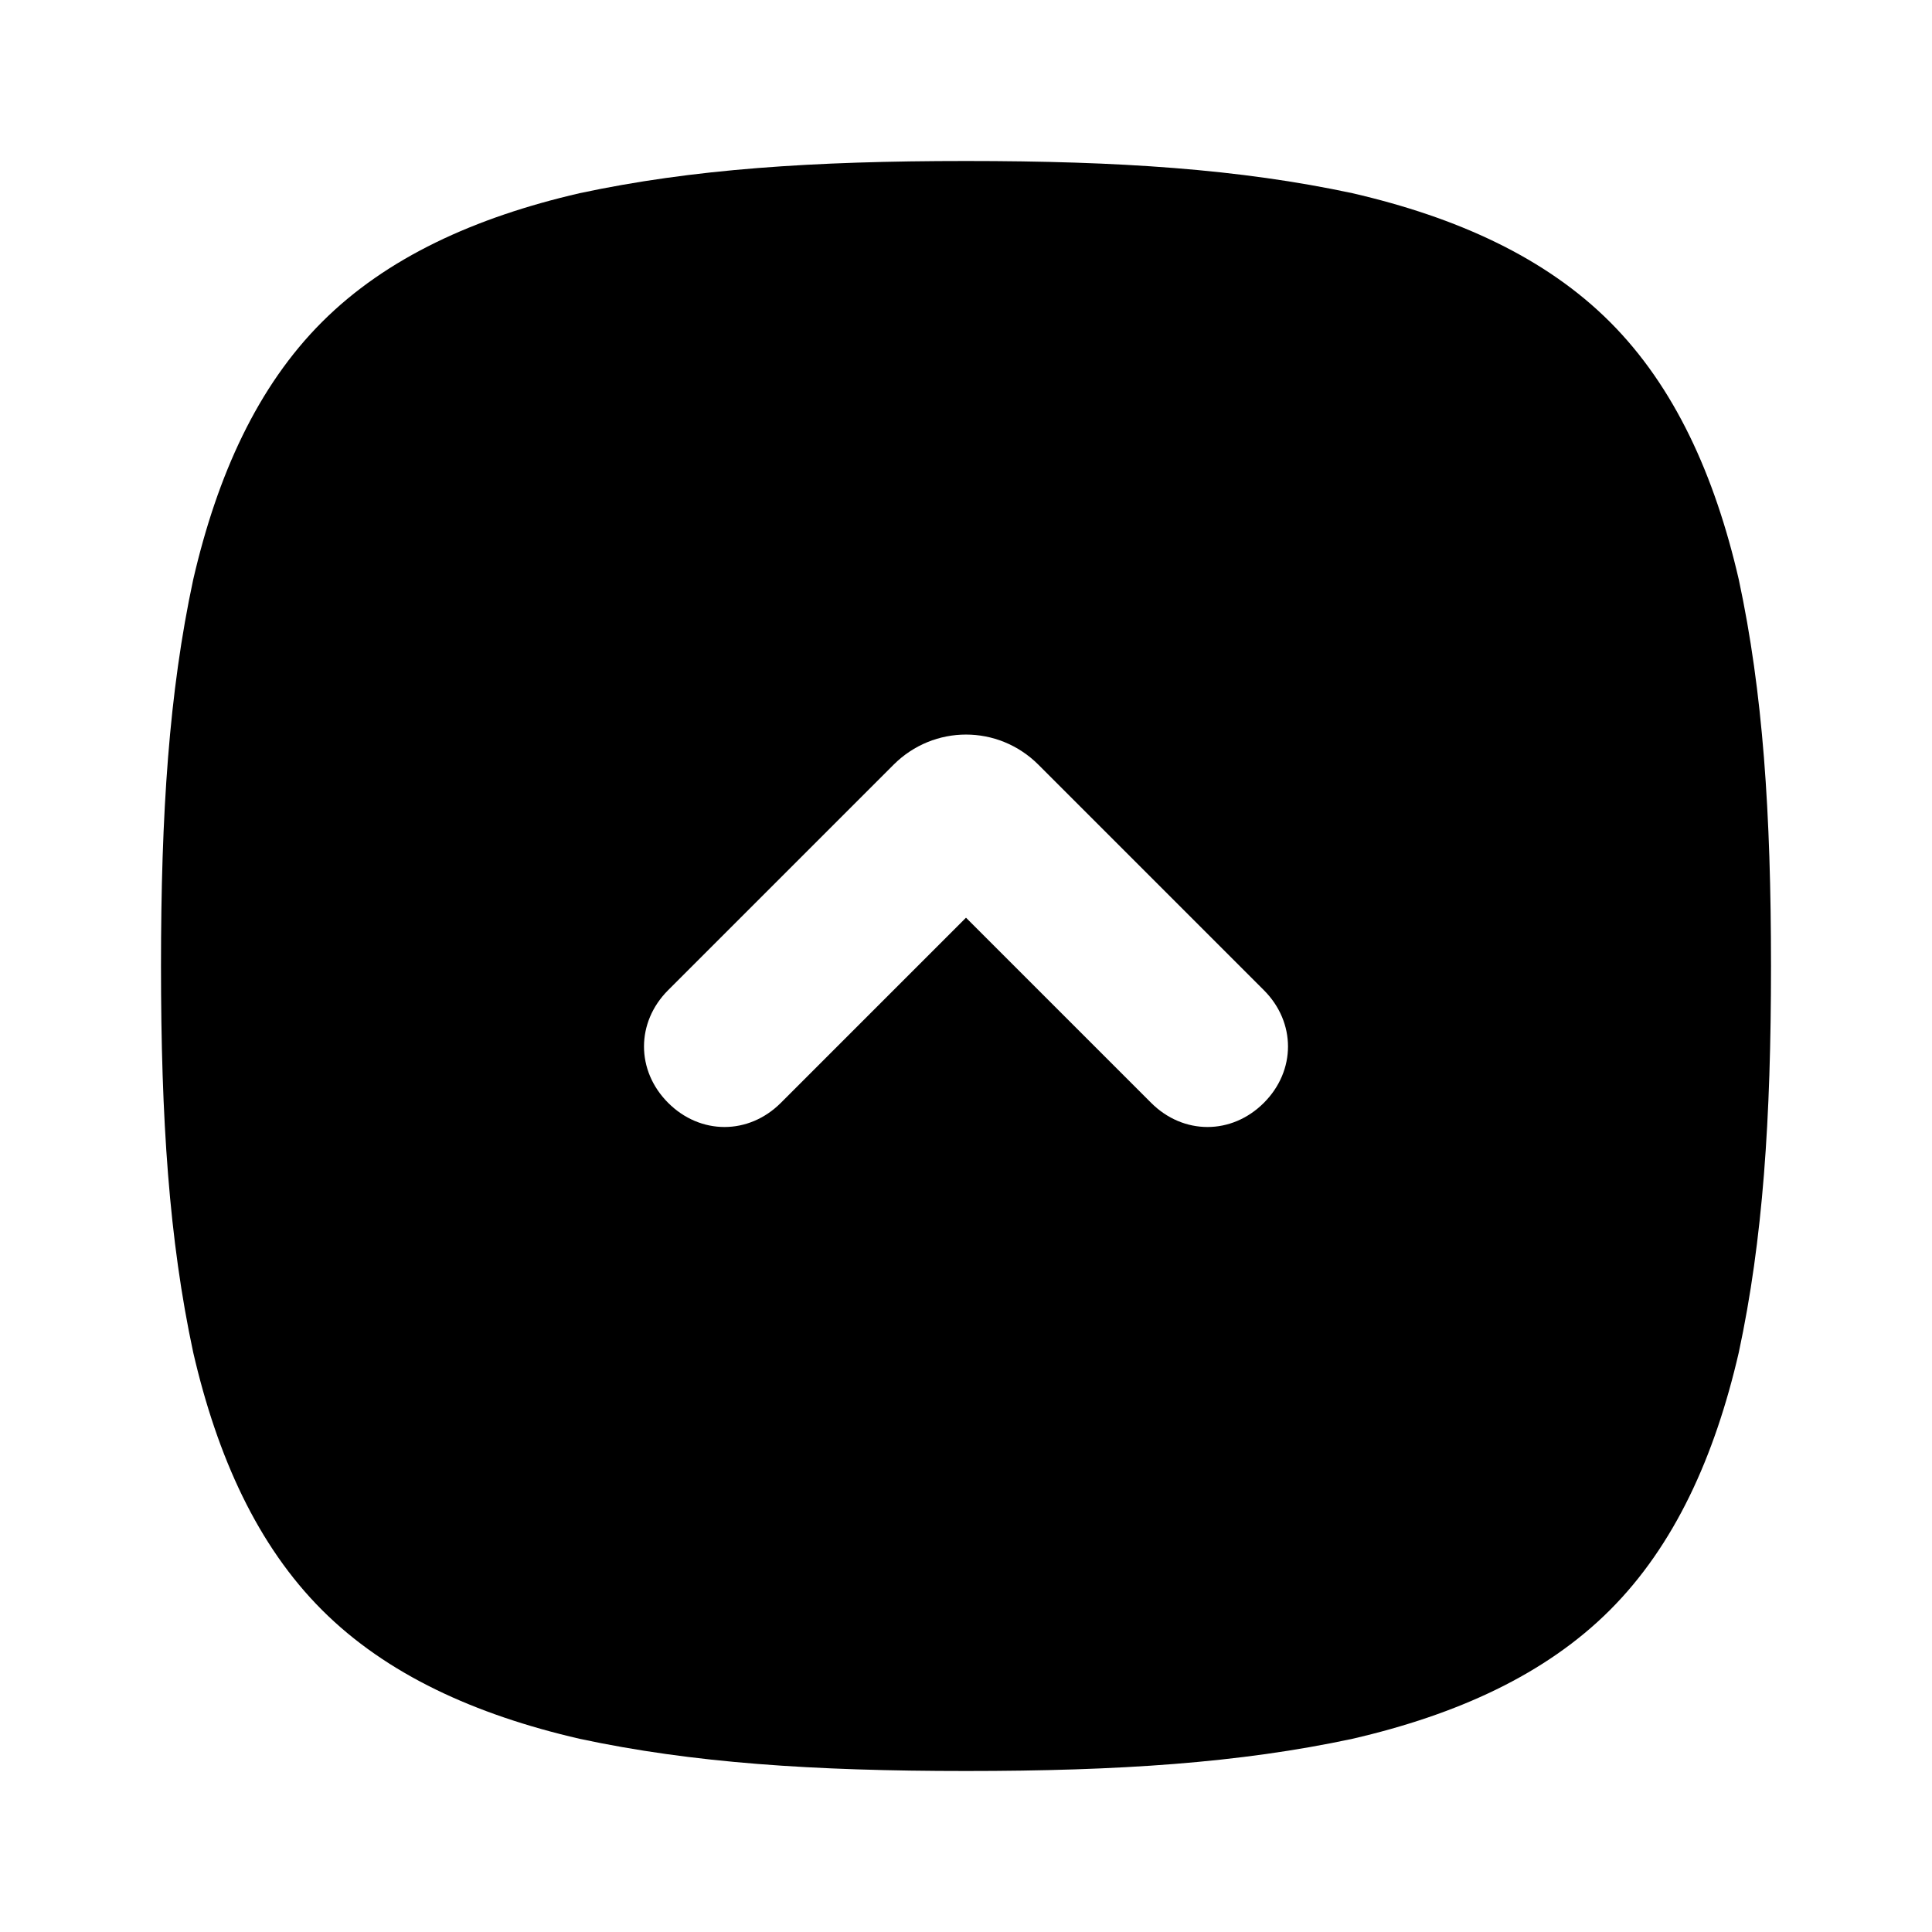 ﻿<svg xmlns="http://www.w3.org/2000/svg" viewBox="0,0,24,24"><path d="M7.2 2.4C8.6 2.1 10.1 2 12 2C13.9 2 15.4 2.1 16.8 2.4C18.1 2.7 19.2 3.2 20 4C20.8 4.8 21.3 5.9 21.6 7.2C21.9 8.6 22 10.1 22 12C22 13.9 21.9 15.4 21.6 16.8C21.3 18.1 20.8 19.2 20 20C19.2 20.8 18.1 21.3 16.8 21.6C15.4 21.9 13.9 22 12 22C10.1 22 8.6 21.9 7.2 21.6C5.9 21.3 4.8 20.8 4 20C3.2 19.2 2.7 18.1 2.4 16.8C2.1 15.4 2 13.9 2 12C2 10.1 2.1 8.6 2.4 7.2C2.7 5.9 3.2 4.8 4 4C4.8 3.2 5.9 2.7 7.2 2.4ZM15.7 13.7C15.3 14.1 14.7 14.1 14.3 13.7L12 11.4 9.7 13.7C9.3 14.1 8.7 14.1 8.3 13.7C7.9 13.3 7.9 12.7 8.3 12.3L11.1 9.5C11.6 9 12.4 9 12.9 9.5L15.7 12.3C16.1 12.7 16.1 13.3 15.7 13.7Z" fill-rule="evenodd"/></svg>